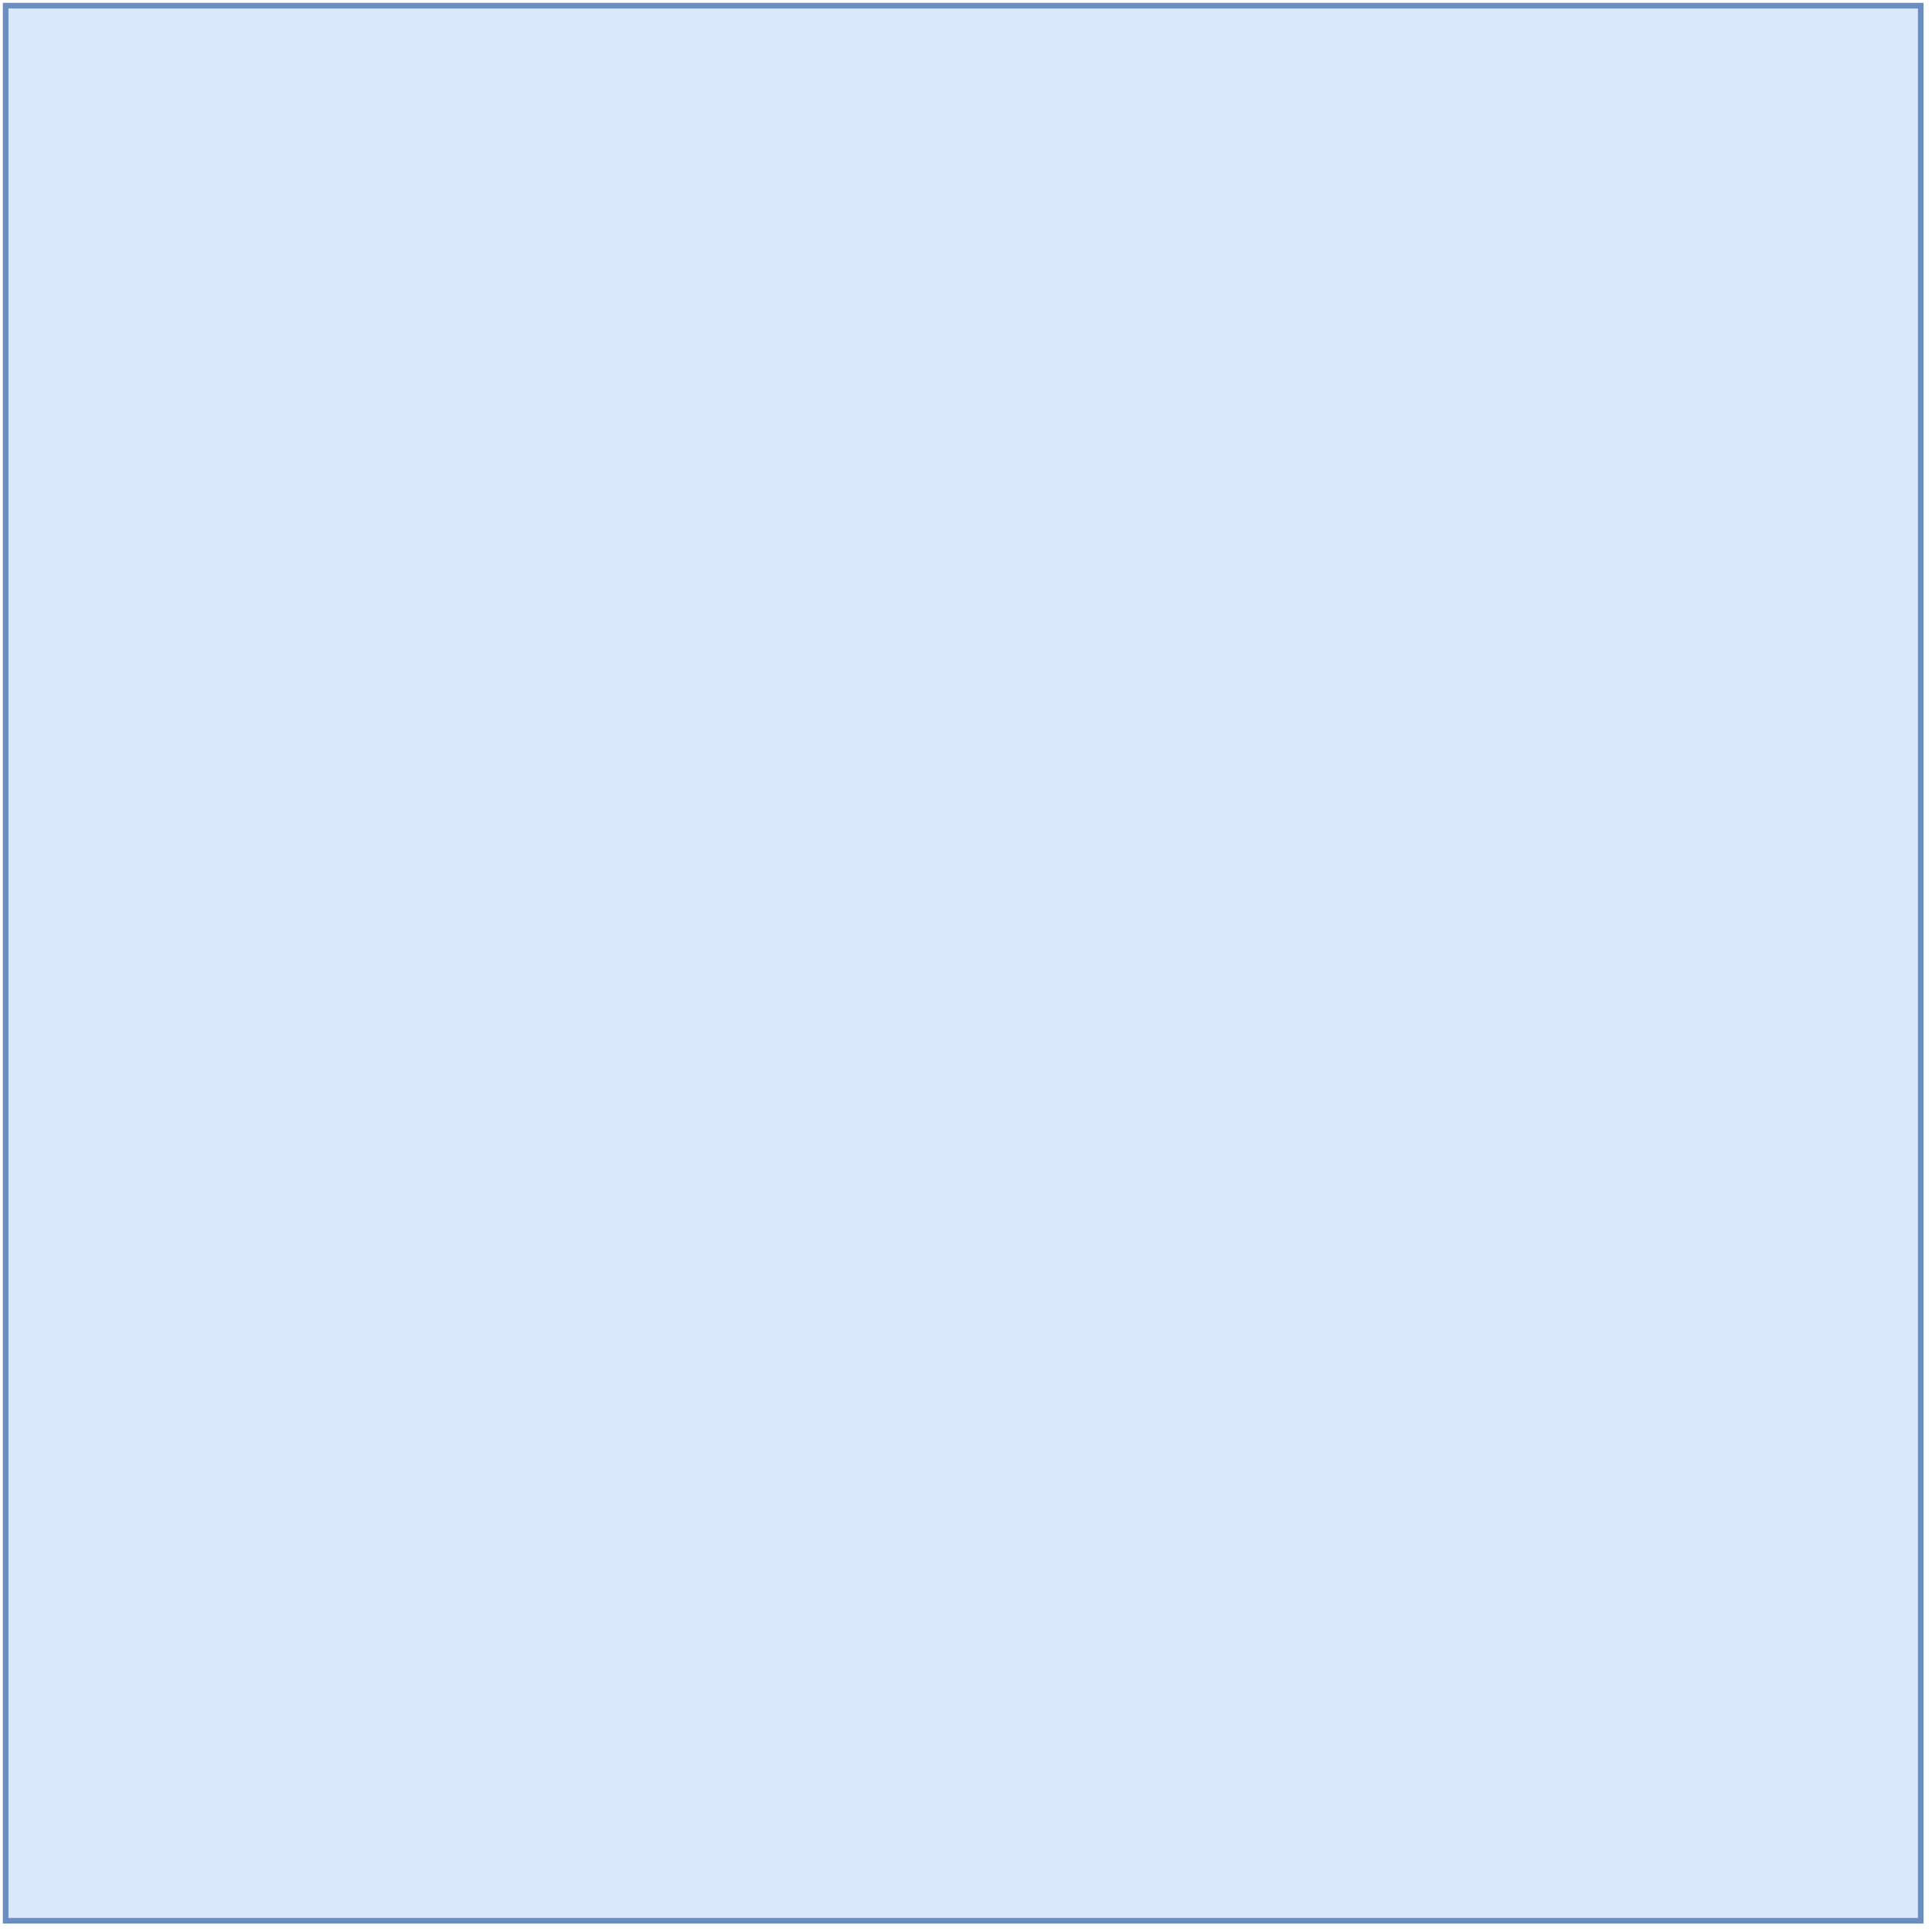 <?xml version="1.0" encoding="UTF-8"?>
<!-- Do not edit this file with editors other than diagrams.net -->
<!DOCTYPE svg PUBLIC "-//W3C//DTD SVG 1.1//EN" "http://www.w3.org/Graphics/SVG/1.1/DTD/svg11.dtd">
<svg xmlns="http://www.w3.org/2000/svg" xmlns:xlink="http://www.w3.org/1999/xlink" 
version="1.1"
 width="343px"
  height="343px"
   viewBox="0 0 343 343" 
   content="&lt;mxfile host=&quot;Electron&quot; modified=&quot;2023-05-20T08:10:17.490Z&quot; agent=&quot;5.0 (Windows NT 10.0; Win64; x64) AppleWebKit/537.36 (KHTML, like Gecko) draw.io/16.5.1 Chrome/96.0.466.110 Electron/16.0.7 Safari/537.36&quot; etag=&quot;PhMXabOb2JH3o_TjKGvq&quot; version=&quot;16.5.1&quot; type=&quot;device&quot; pages=&quot;2&quot;&gt;&lt;diagram id=&quot;C5RBs43oDa-KdzZeNtuy&quot; name=&quot;Page-1&quot;&gt;7ZbbcpswEIafhstkOPjQXAacs5O6dZtcyyBAE6GlkhzjPH1XIIwxnTbpJJObzDAD++9qkfZbjeQEUVFdSFLmt5BQ7vhuUjnBzPF9z3N9fBll2yhfJuNGyCRLbFAnLNkztaJr1TVLqOoFagCuWdkXYxCCxrqnESlh0w9Lgff/WpLM/tHthGVMOB2EPbBE53YV/rTTLynL8vbP3uSk8RSkDbaJVU4S2OxJwZkTRBJAN19FFVFuitfW5eFq+8Dnj5OL62/qF/kZ3vy4uz9qkp2/ZshuCZIK/d+pyaK4fFqmxXZ1lF7flV/XXN0cWbhPhK9tva4E06jcYSPg6944lF2/3rZFVRtWcCLQClMQemk9LtpxzngyJ1tYm6kqTeLH1gpzkOwZ4wlHl4cCuqW2PRO4vYilGWlzSqowZtGu3zuQbknVC5wTpdvZAOekVGxVz88MLIjMmAhBayhs0AvLazE8UalptddcttwXFAqq5RZDrHe3B+zW8UfW3nSN6LVavt+EbcsR2/zZLncHGD8s41fwDga8SwkpM9U5RX0hgTPEesgbF6xrXBIeaQQcJOoCmgZgnB9IhLNMoMlpaoaZijHckadWLliSmMyhKknMRDavw2ajTvlua2EkwOEprzdejgMpZghLYELXtRmH+GC1Ivd47IxxrhHaXmfjY8KljkDg9AmrEVPskA01XRJK0EST1a5/h83w143z72aw8IMXsg/eC/1ogF7VG89wd6bhBmuWO9PZJ/u3Zz/5aPbjIXtcuYV/zqpP6G8P/eSjoU8G0AeYW1BzsqJ8AYppBgbYyh6PA5IaSnNK66I7wU2HtDcr3yg5KU36osrMjfK4ucT5zRv99UXSPZ6YT1PIkYEgQMf5Ox/HwfTgOG5vsvuE3D8Qmr6eEJrdxbD27V2vg7Pf&lt;/diagram&gt;&lt;diagram id=&quot;WVp8yv6LRX2MBLamGg8T&quot; name=&quot;Страница 2&quot;&gt;rZNNT8MwDIZ/TY9ISwJjXFfGxmESokics8ZtItKmSr2149eTre4XHBASp8aPHTu230YiLtqtl5XeOwU24gvVRuIx4pyxBQ+fCzl3ZLW860DujaKgESTmEwguiB6NgnoWiM5ZNNUcpq4sIcUZk967Zh6WOTuvWskcfoAklfYnfTcKNXXB70e+A5PrvjJbPnSeQvbB1EmtpXLNBIlNJGLvHHanoo3BXobXz6Vke8ZOz4ed2pXJ9hVf+Nv6pkv29JcrQwseSvzf1LTck7RHmhf1iud+gI02CEkl04vdBJFEYq2xsMFi4SjrqltbZloIpdaZsTZ21vnrdaEkrLI08Bq9+4CJZ5mu4JAFD70BPEL7bWm/dMyGNQT9gisA/TncoyxC0OZIury3m1EI4paYnohggJLElw+5xwGHA824N0cpXH2TH0psvgA=&lt;/diagram&gt;&lt;/mxfile&gt;" style="background-color: rgb(255, 255, 255);"><defs/>
   <g>
    <rect x="1" y="1" width="340" height="340" fill="#dae8fc" stroke="#6c8ebf" pointer-events="all"/>
    </g>
    </svg>